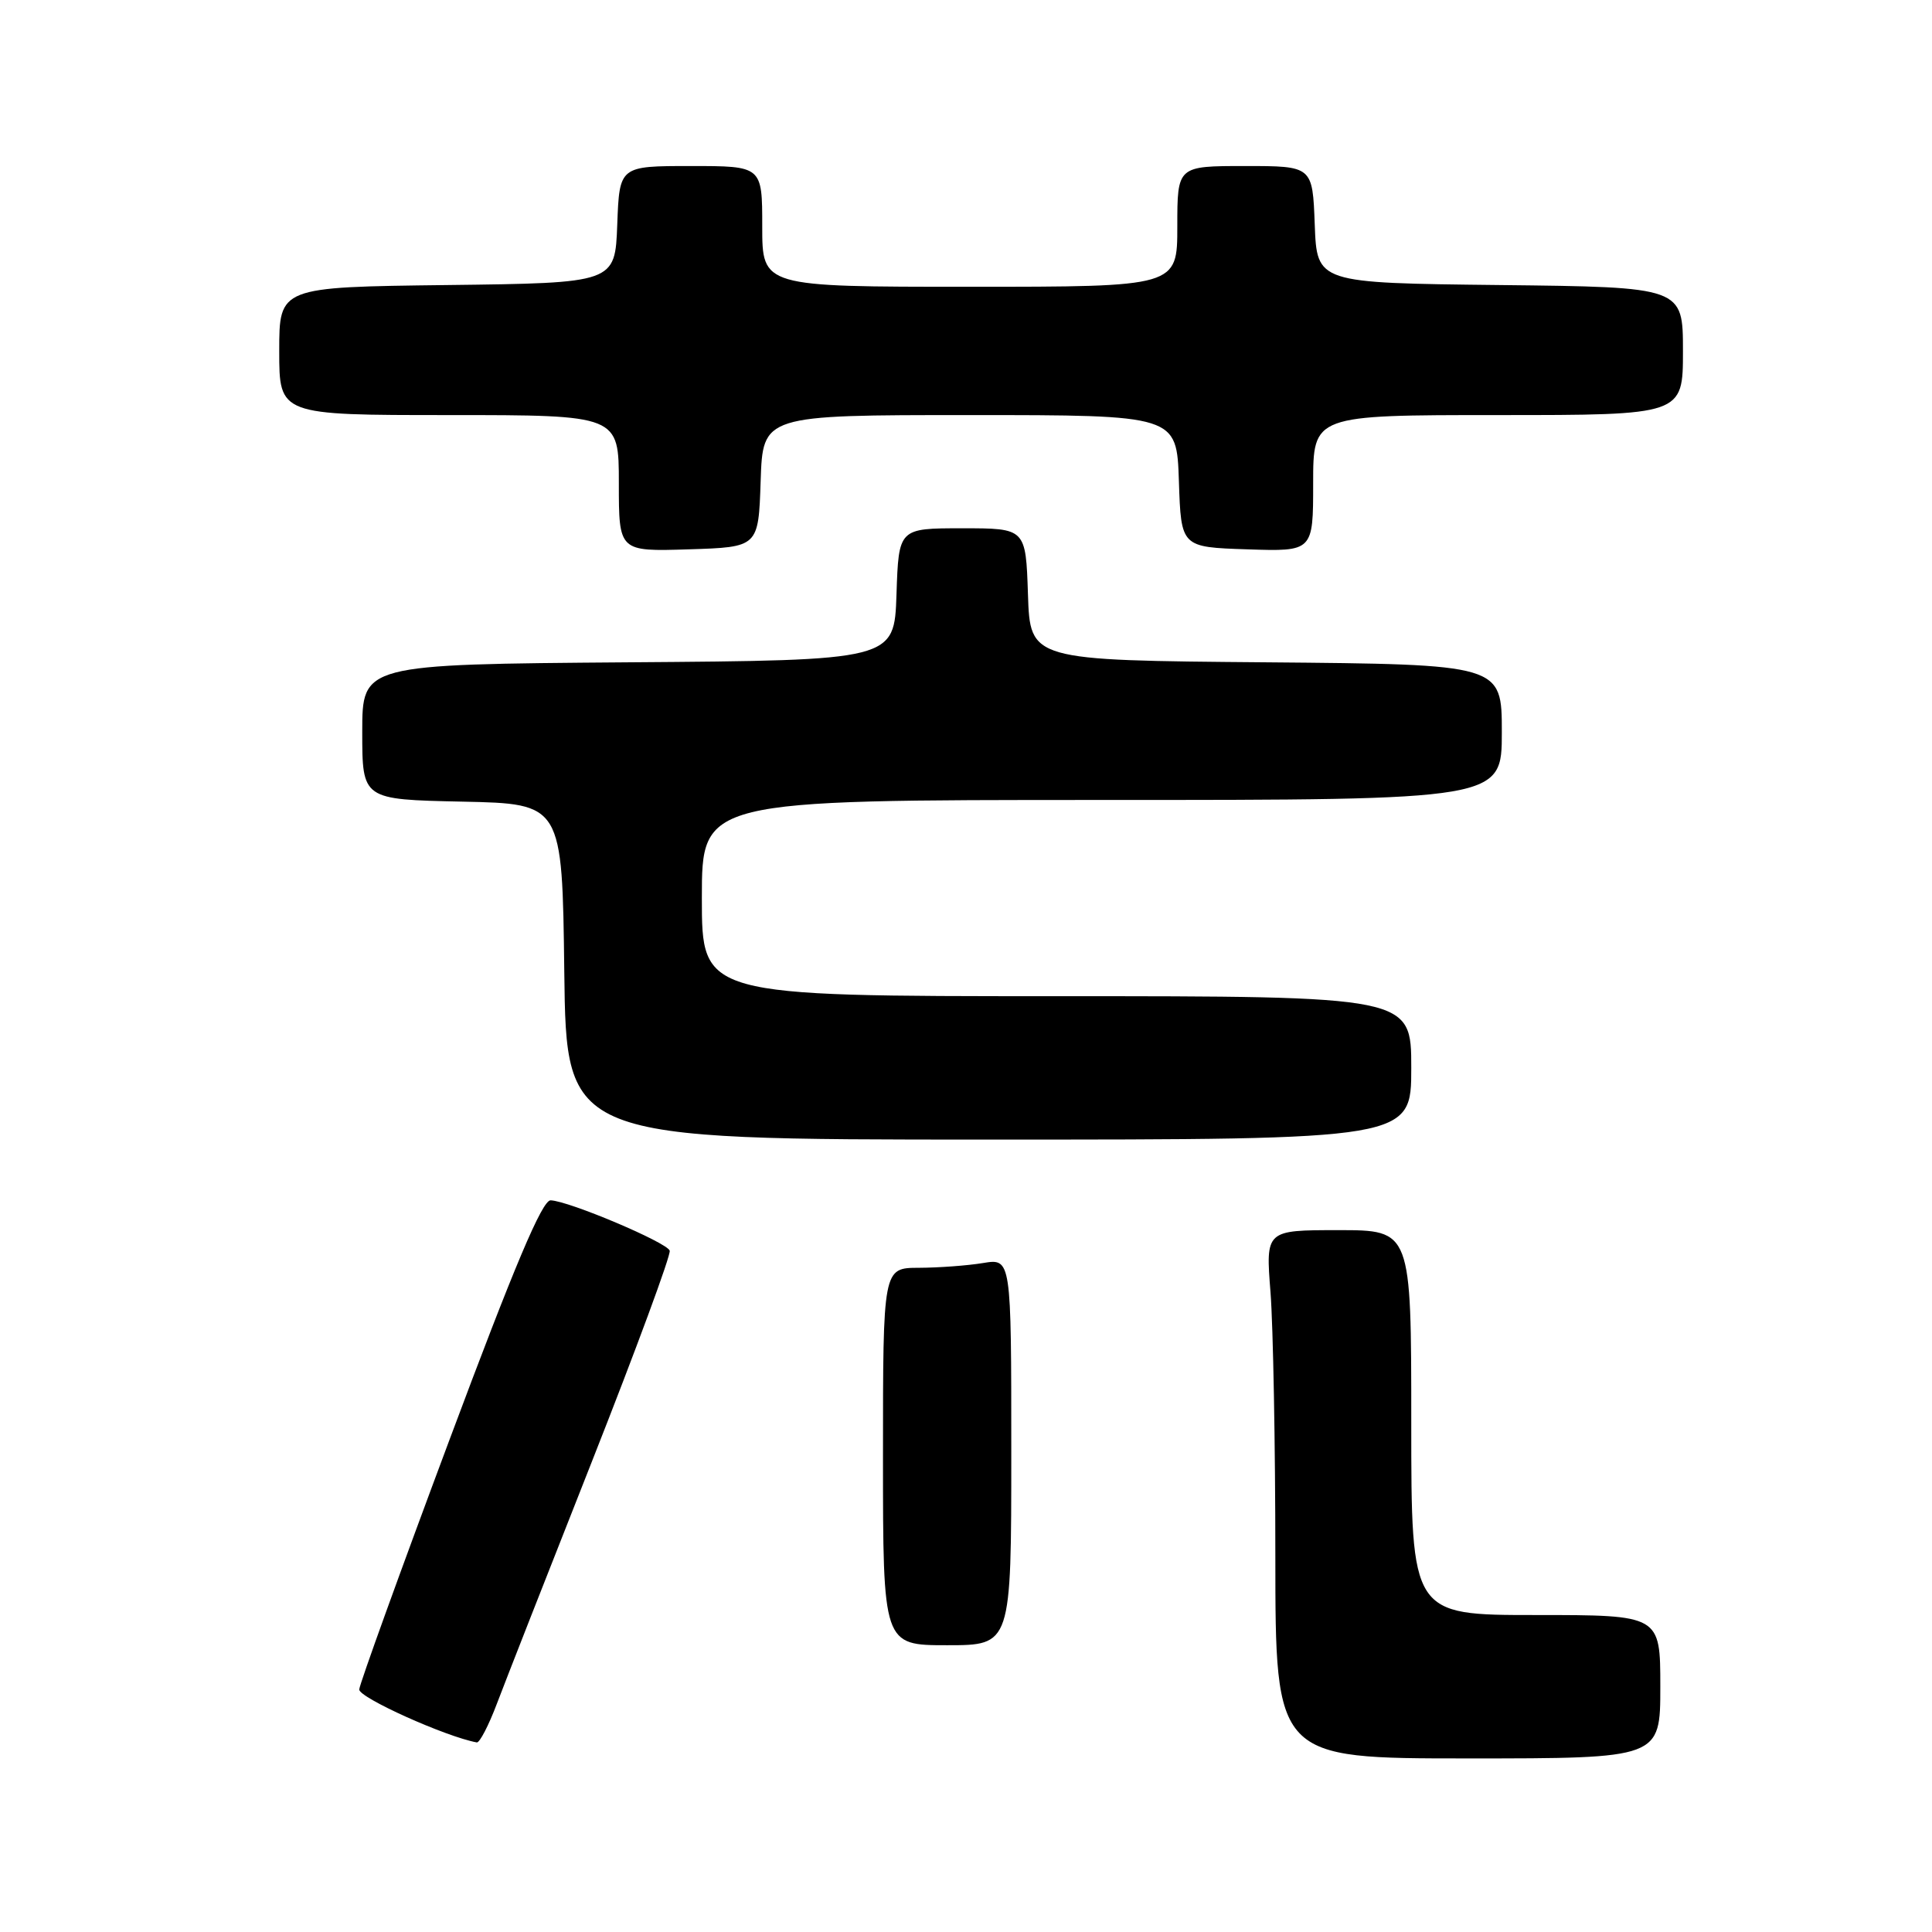 <?xml version="1.0" encoding="UTF-8" standalone="no"?>
<!DOCTYPE svg PUBLIC "-//W3C//DTD SVG 1.1//EN" "http://www.w3.org/Graphics/SVG/1.1/DTD/svg11.dtd" >
<svg xmlns="http://www.w3.org/2000/svg" xmlns:xlink="http://www.w3.org/1999/xlink" version="1.1" viewBox="0 0 256 256">
 <g >
 <path fill="currentColor"
d=" M 220.00 223.50 C 220.00 214.00 220.00 214.00 203.50 214.00 C 187.00 214.00 187.00 214.00 187.00 188.50 C 187.00 163.00 187.00 163.00 177.35 163.00 C 167.70 163.00 167.70 163.00 168.35 171.25 C 168.70 175.79 168.99 191.54 168.99 206.25 C 169.00 233.00 169.00 233.00 194.50 233.00 C 220.00 233.00 220.00 233.00 220.00 223.50 Z  M 65.84 225.75 C 66.93 222.86 72.61 208.40 78.45 193.61 C 84.29 178.81 88.92 166.27 88.74 165.72 C 88.38 164.63 75.38 159.13 72.96 159.05 C 71.85 159.01 68.16 167.75 59.57 190.75 C 53.04 208.21 47.66 223.11 47.60 223.86 C 47.52 224.93 59.07 230.13 63.18 230.88 C 63.55 230.94 64.75 228.64 65.84 225.75 Z  M 134.00 192.37 C 134.00 166.74 134.00 166.74 130.25 167.36 C 128.19 167.70 124.36 167.98 121.75 167.99 C 117.00 168.00 117.00 168.00 117.00 193.00 C 117.00 218.00 117.00 218.00 125.50 218.00 C 134.00 218.00 134.00 218.00 134.00 192.37 Z  M 187.00 141.50 C 187.00 132.00 187.00 132.00 140.00 132.00 C 93.00 132.00 93.00 132.00 93.00 119.00 C 93.00 106.00 93.00 106.00 146.00 106.00 C 199.00 106.00 199.00 106.00 199.00 97.01 C 199.00 88.03 199.00 88.03 167.75 87.76 C 136.50 87.50 136.50 87.50 136.21 78.75 C 135.92 70.00 135.92 70.00 127.50 70.00 C 119.08 70.00 119.08 70.00 118.79 78.75 C 118.50 87.50 118.50 87.50 83.25 87.76 C 48.00 88.03 48.00 88.03 48.00 96.98 C 48.00 105.94 48.00 105.94 61.25 106.22 C 74.50 106.50 74.50 106.50 74.77 128.75 C 75.04 151.00 75.04 151.00 131.02 151.00 C 187.00 151.00 187.00 151.00 187.00 141.50 Z  M 100.79 63.75 C 101.08 55.00 101.08 55.00 128.50 55.00 C 155.92 55.00 155.92 55.00 156.21 63.75 C 156.50 72.50 156.50 72.50 165.25 72.79 C 174.00 73.08 174.00 73.08 174.00 64.04 C 174.00 55.00 174.00 55.00 198.50 55.00 C 223.00 55.00 223.00 55.00 223.00 46.52 C 223.00 38.04 223.00 38.04 198.75 37.77 C 174.50 37.50 174.50 37.50 174.21 29.75 C 173.92 22.00 173.92 22.00 164.96 22.00 C 156.00 22.00 156.00 22.00 156.00 30.00 C 156.00 38.00 156.00 38.00 128.50 38.00 C 101.00 38.00 101.00 38.00 101.00 30.00 C 101.00 22.00 101.00 22.00 91.54 22.00 C 82.08 22.00 82.08 22.00 81.79 29.75 C 81.50 37.50 81.50 37.50 59.25 37.77 C 37.00 38.04 37.00 38.04 37.00 46.52 C 37.00 55.00 37.00 55.00 59.50 55.00 C 82.00 55.00 82.00 55.00 82.00 64.04 C 82.00 73.08 82.00 73.08 91.25 72.79 C 100.50 72.50 100.50 72.50 100.79 63.75 Z "/>
</g>
</svg>